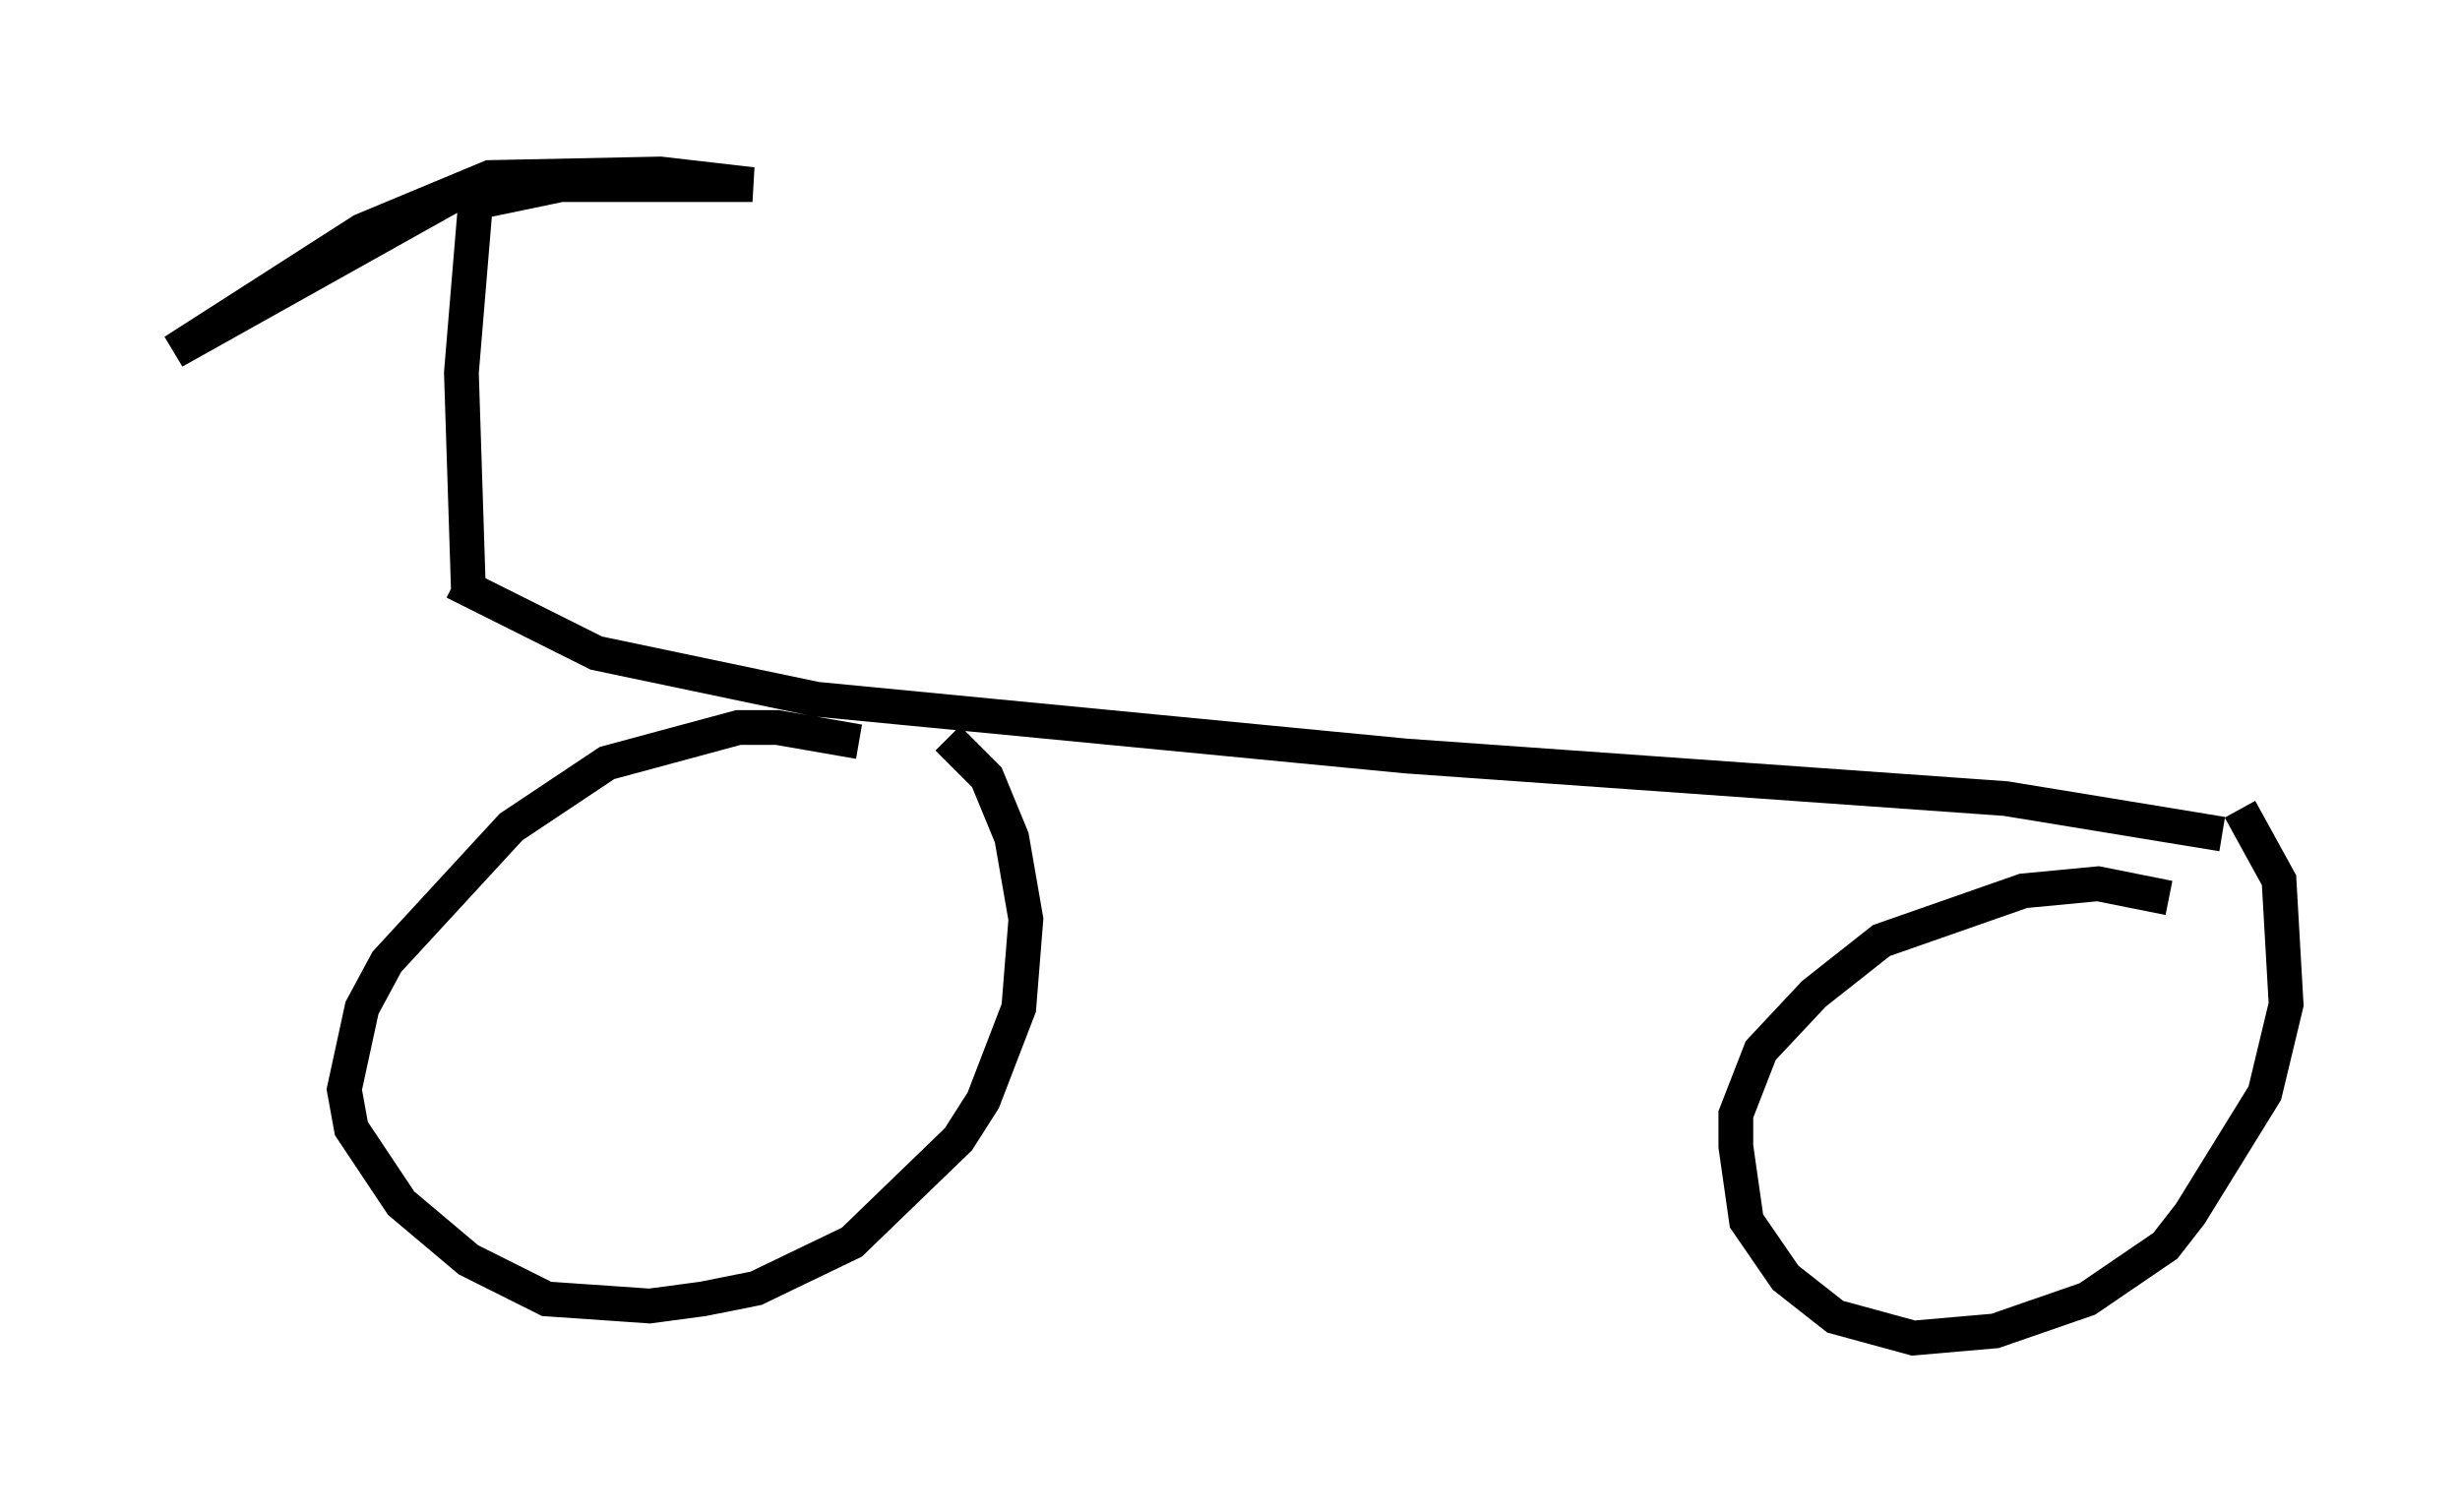 <?xml version="1.0" encoding="utf-8" ?>
<svg baseProfile="full" height="43.484" version="1.1" width="70.74" xmlns="http://www.w3.org/2000/svg" xmlns:ev="http://www.w3.org/2001/xml-events" xmlns:xlink="http://www.w3.org/1999/xlink"><defs /><rect fill="white" height="43.484" width="70.74" x="0" y="0" /><path d="M27.254, 22.865 m-2.552, -1.531 l-2.348, -0.408 -1.123, 0.0 l-3.777, 1.021 -2.756, 1.838 l-3.573, 3.879 -0.715, 1.327 l-0.51, 2.348 0.204, 1.123 l1.429, 2.144 1.94, 1.633 l2.246, 1.123 2.96, 0.204 l1.531, -0.204 1.531, -0.306 l2.756, -1.327 3.063, -2.96 l0.715, -1.123 1.021, -2.654 l0.204, -2.552 -0.408, -2.348 l-0.715, -1.735 -1.123, -1.123 m35.117, 4.594 l-2.042, -0.408 -2.144, 0.204 l-4.083, 1.429 -1.94, 1.531 l-1.531, 1.633 -0.715, 1.838 l0.0, 0.919 0.306, 2.144 l1.123, 1.633 1.429, 1.123 l2.246, 0.613 2.348, -0.204 l2.654, -0.919 2.246, -1.531 l0.715, -0.919 2.144, -3.471 l0.613, -2.552 -0.204, -3.573 l-1.123, -2.042 m-51.348, -6.533 l4.083, 2.042 6.329, 1.327 l16.946, 1.633 17.252, 1.225 l6.227, 1.021 m-50.43, -6.942 l-0.204, -6.329 0.408, -4.9 l2.45, -0.51 5.513, 0.0 l-2.654, -0.306 -4.9, 0.102 l-3.675, 1.531 -5.41, 3.471 l8.575, -4.798 " fill="none" stroke="black" stroke-width="1" /></svg>